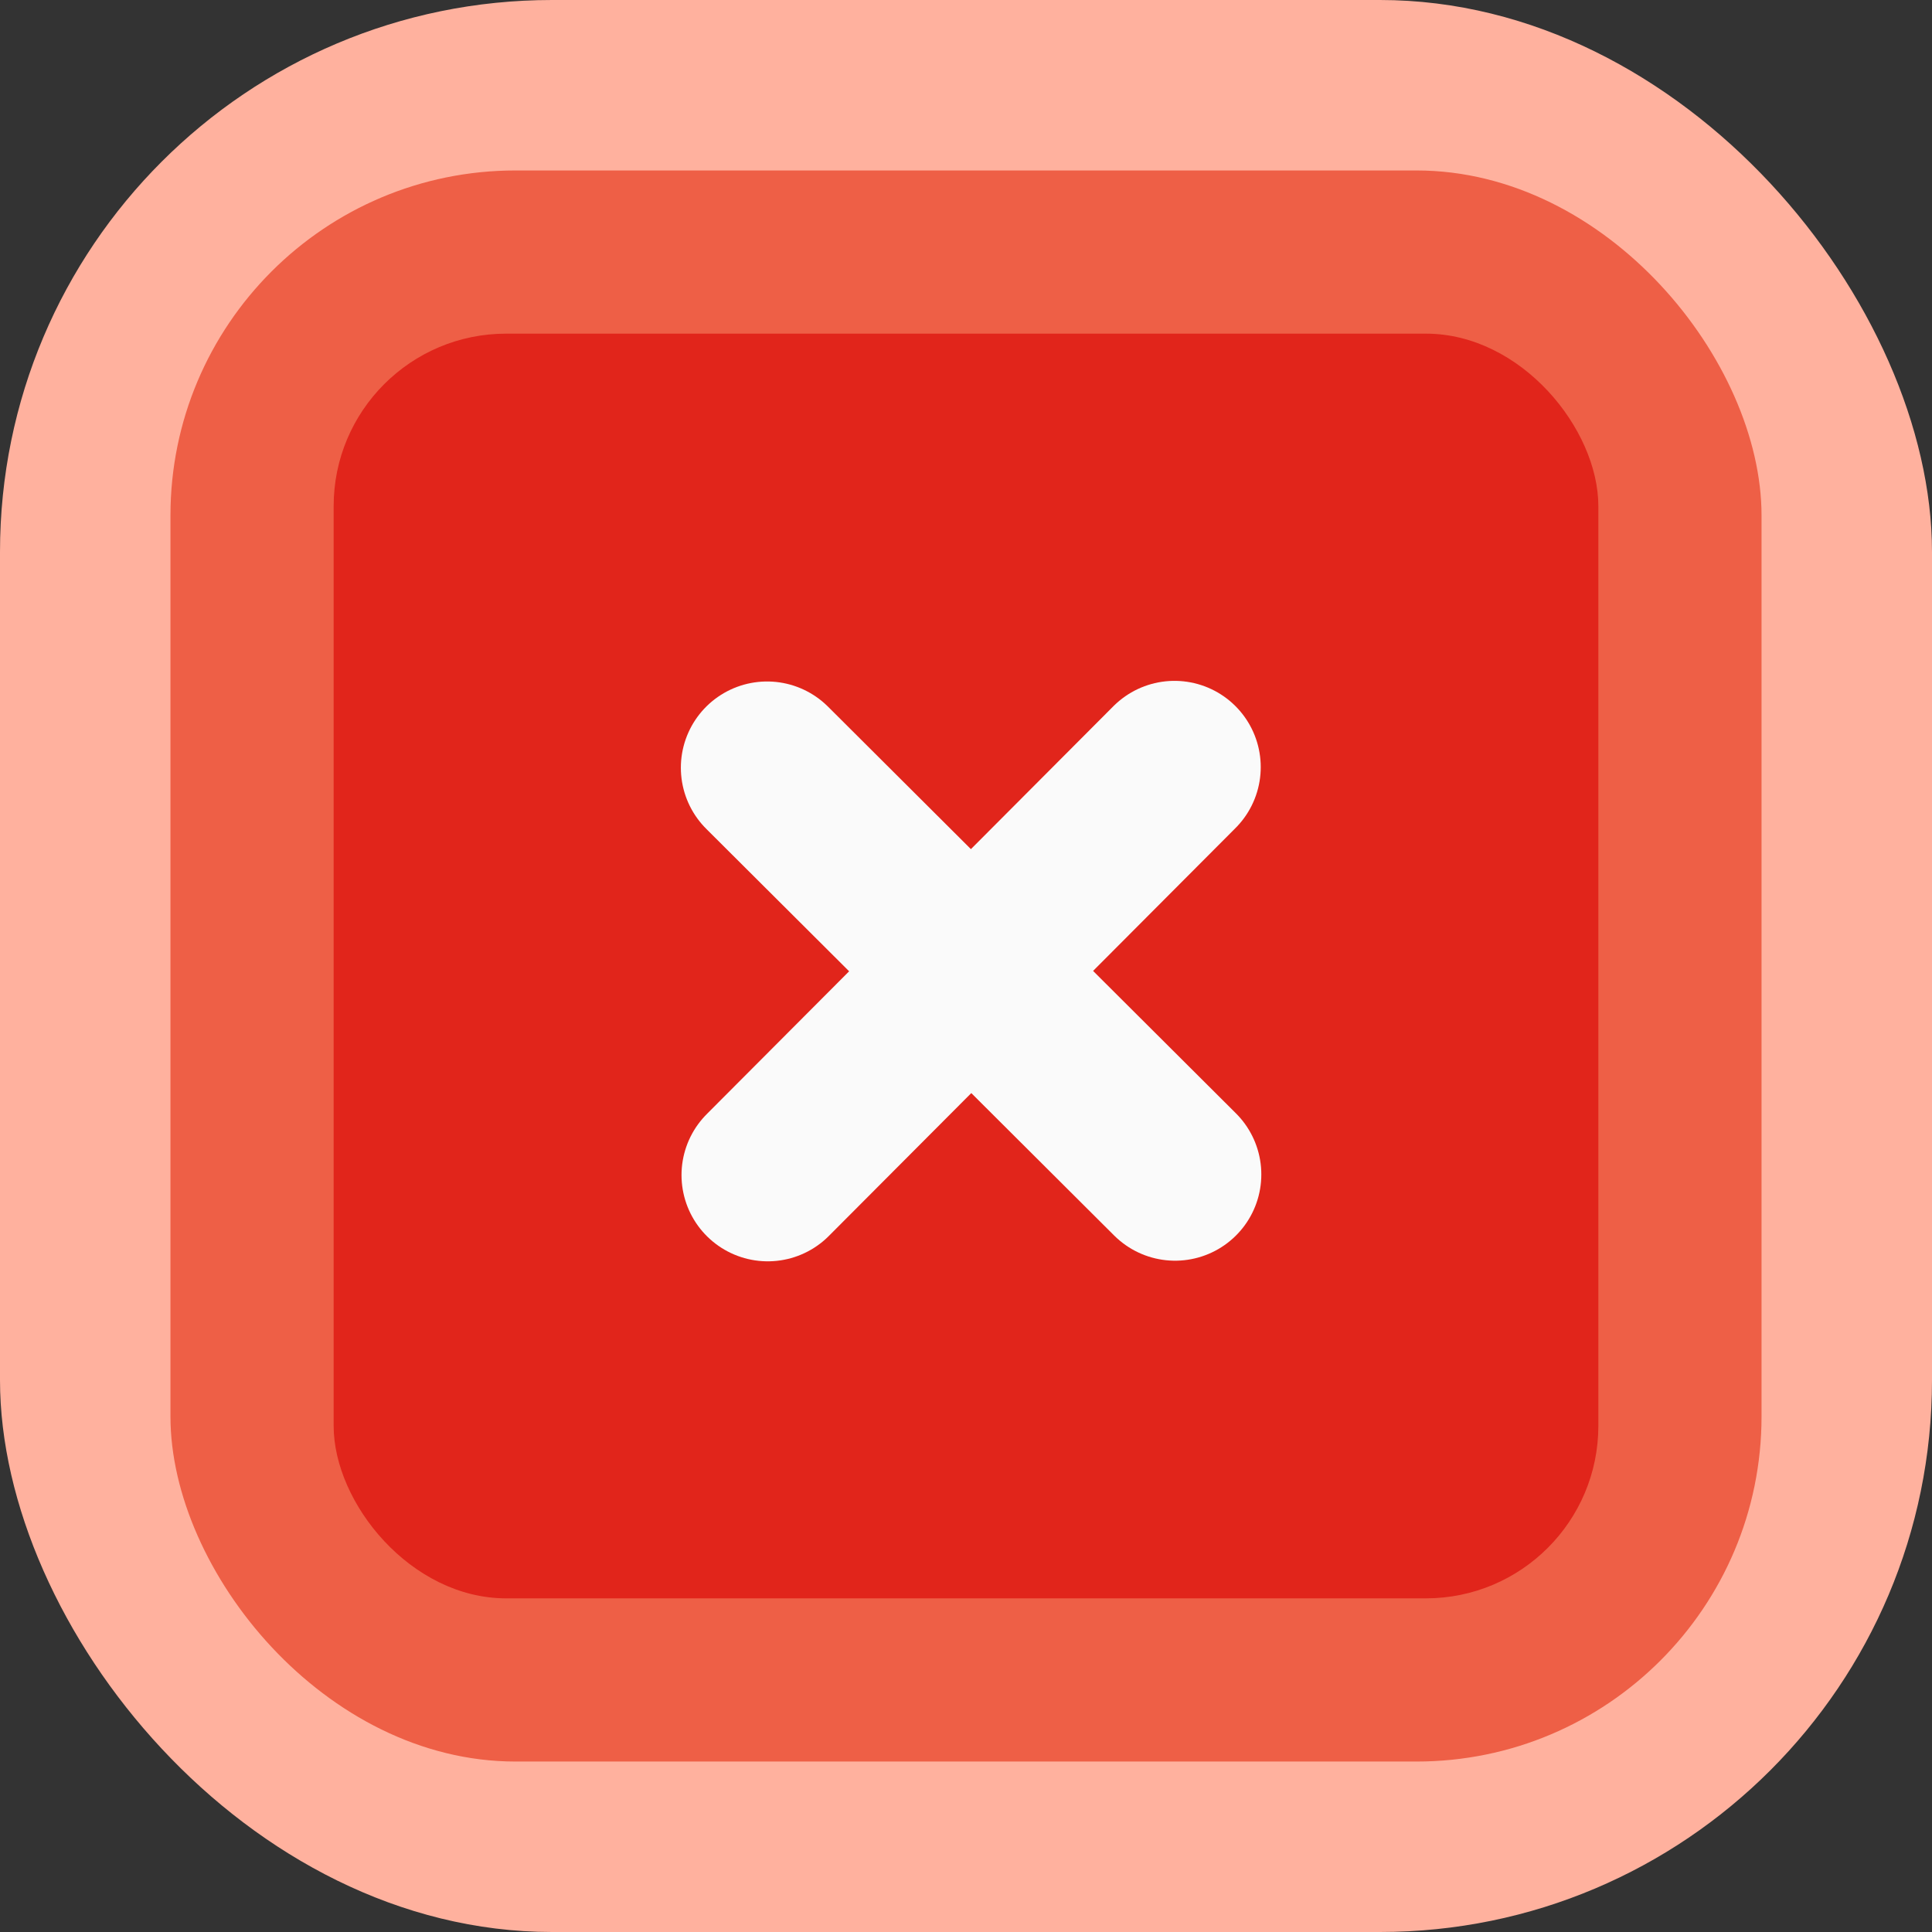 <svg width="56" height="56" viewBox="0 0 56 56" fill="none" xmlns="http://www.w3.org/2000/svg">
<rect x="0" y="0" width="56" height="56" fill="#333333" stroke="none"/>
<rect width="56" height="56" rx="16" fill="#FFB19E"/>
<rect x="4.941" y="4.941" width="46.118" height="46.118" rx="10" fill="#EE5F46"/>
<rect x="9.671" y="9.671" width="36.658" height="36.658" rx="5" fill="#E1251B"/>
<path d="M22.254 34.06L34.043 22.235" stroke="#FAFAFA" stroke-width="5" stroke-linecap="round" stroke-linejoin="round"/>
<path d="M34.06 34.042L22.235 22.253" stroke="#FAFAFA" stroke-width="5" stroke-linecap="round" stroke-linejoin="round"/>
</svg>
